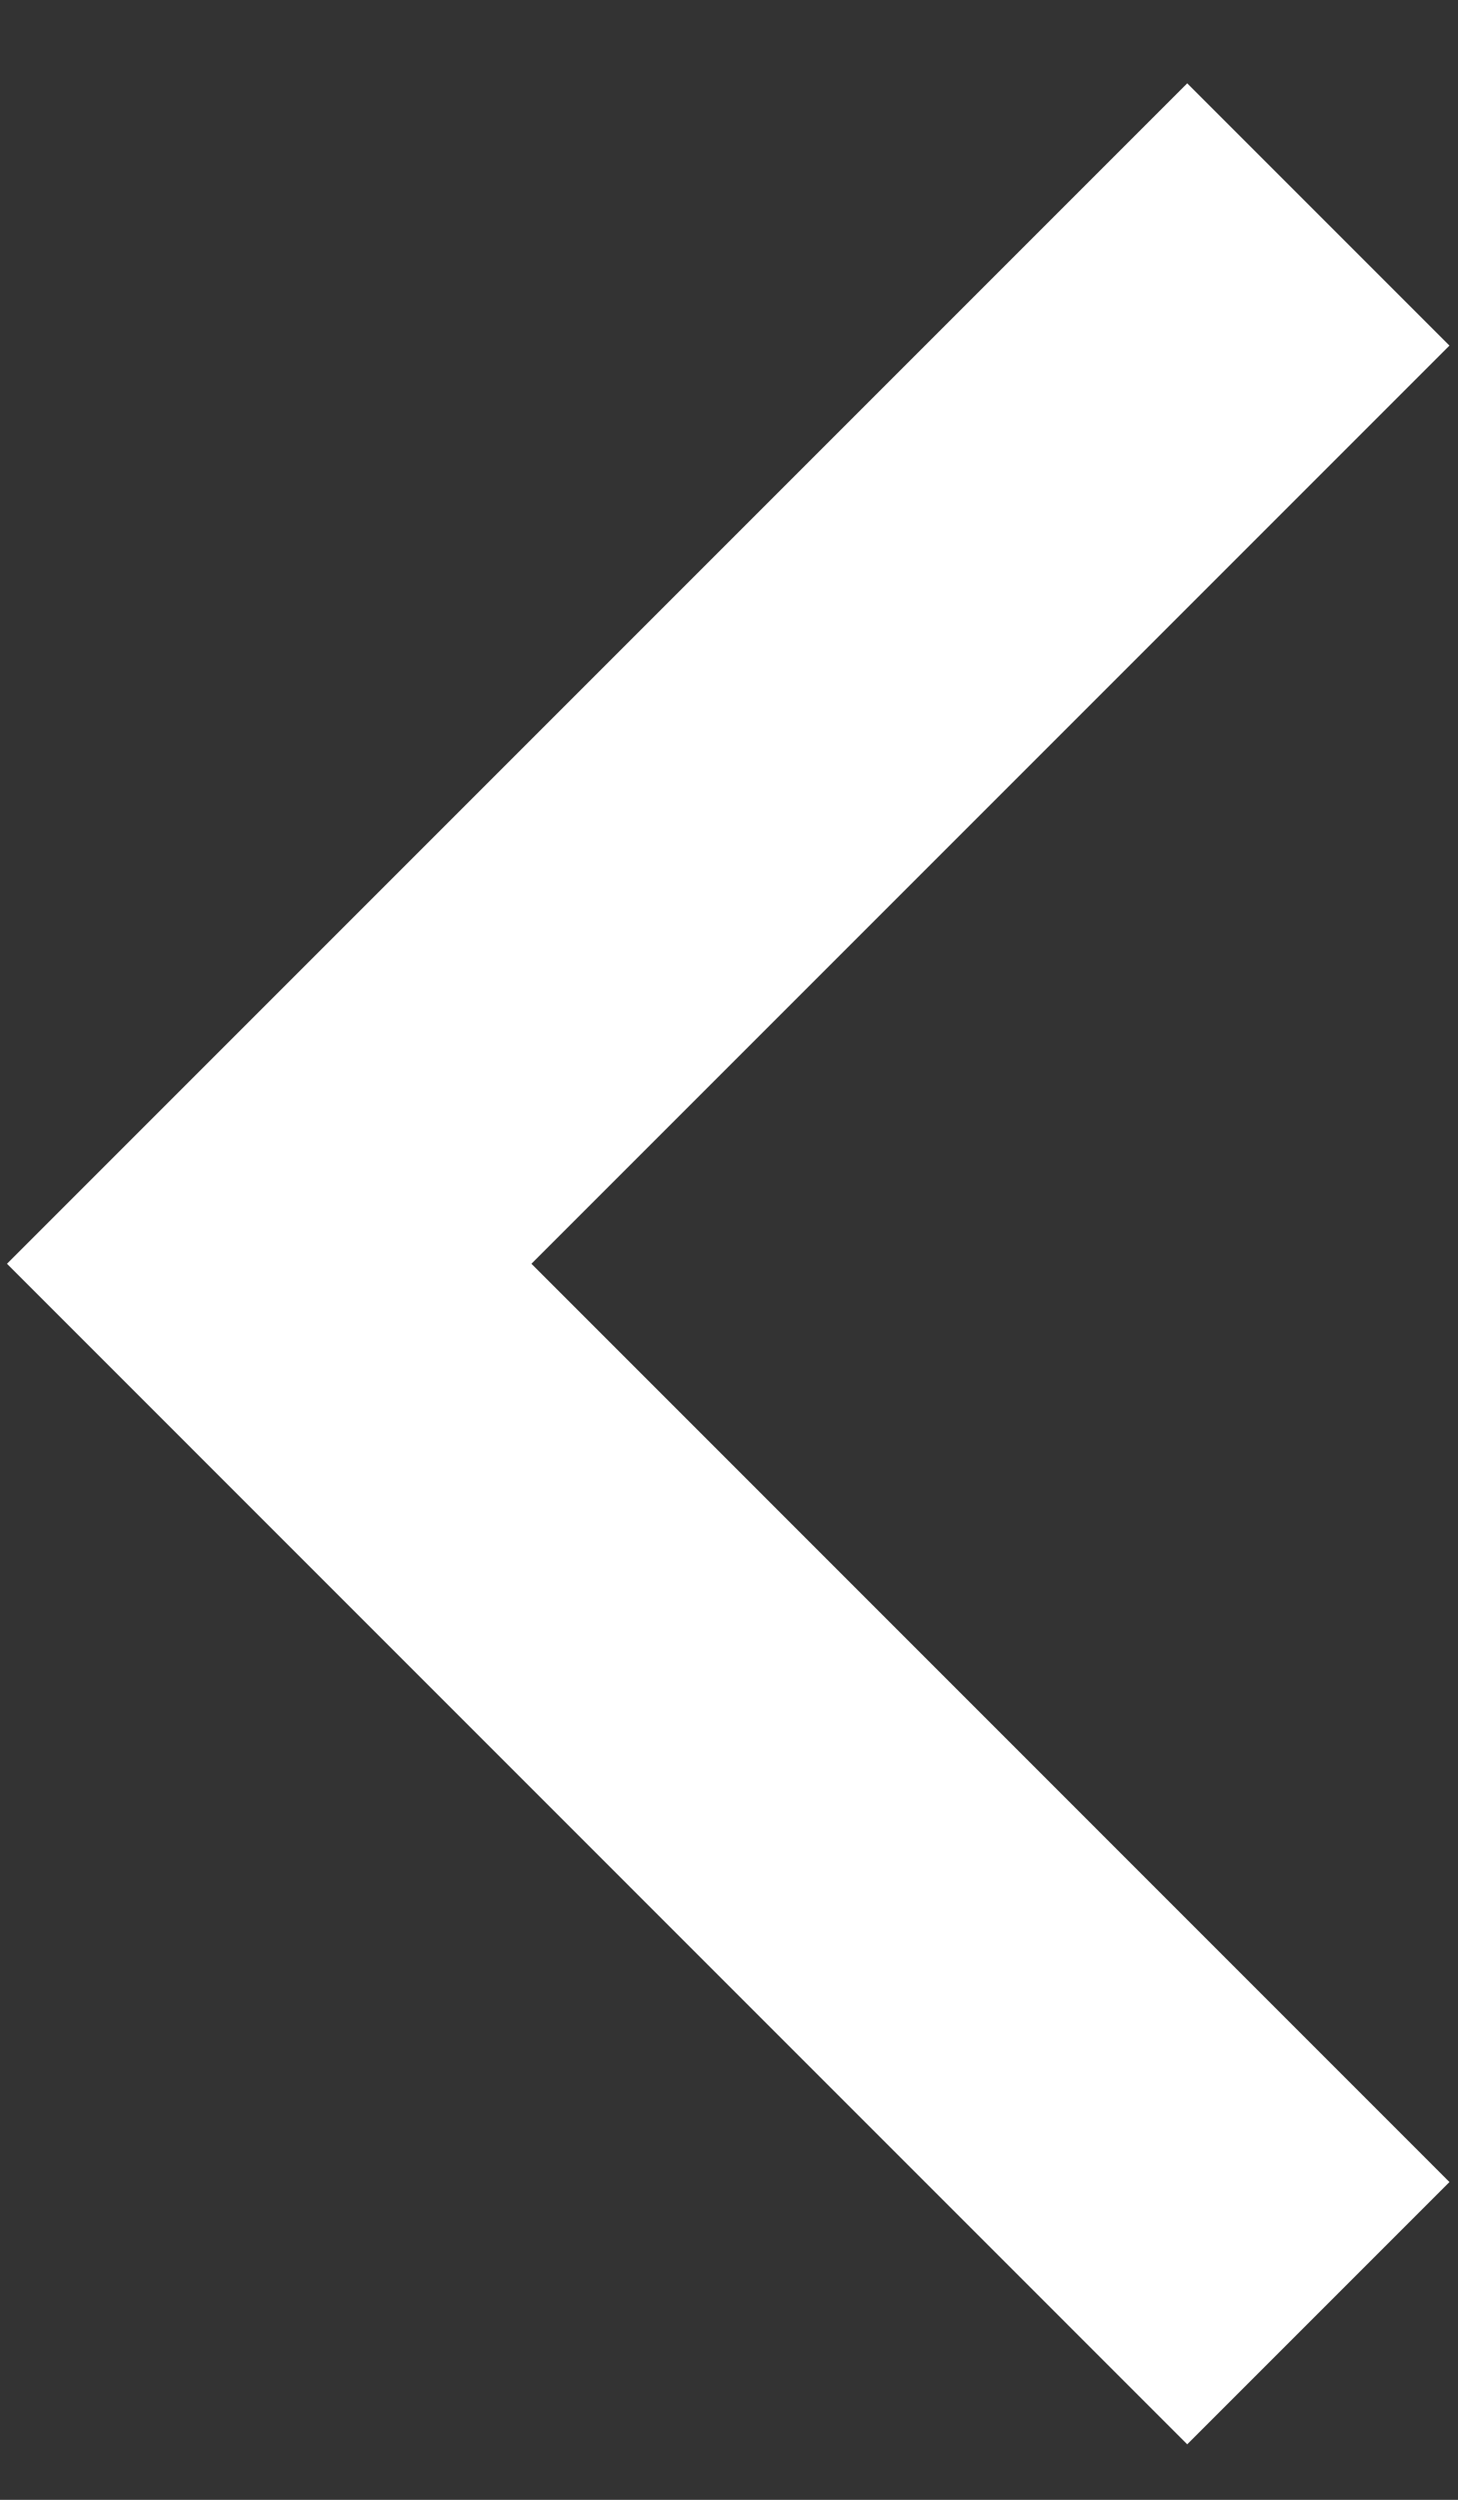 <svg width="14" height="24" viewBox="0 0 14 24" fill="none" xmlns="http://www.w3.org/2000/svg">
<rect x="0" y="0" width="14" height="24" fill="#333333" stroke="none"/>
<path d="M5.103 12.133L13.918 20.949L11.4 23.467L0.067 12.133L11.4 0.8L13.918 3.318L5.103 12.133Z" fill="white"/>
</svg>
